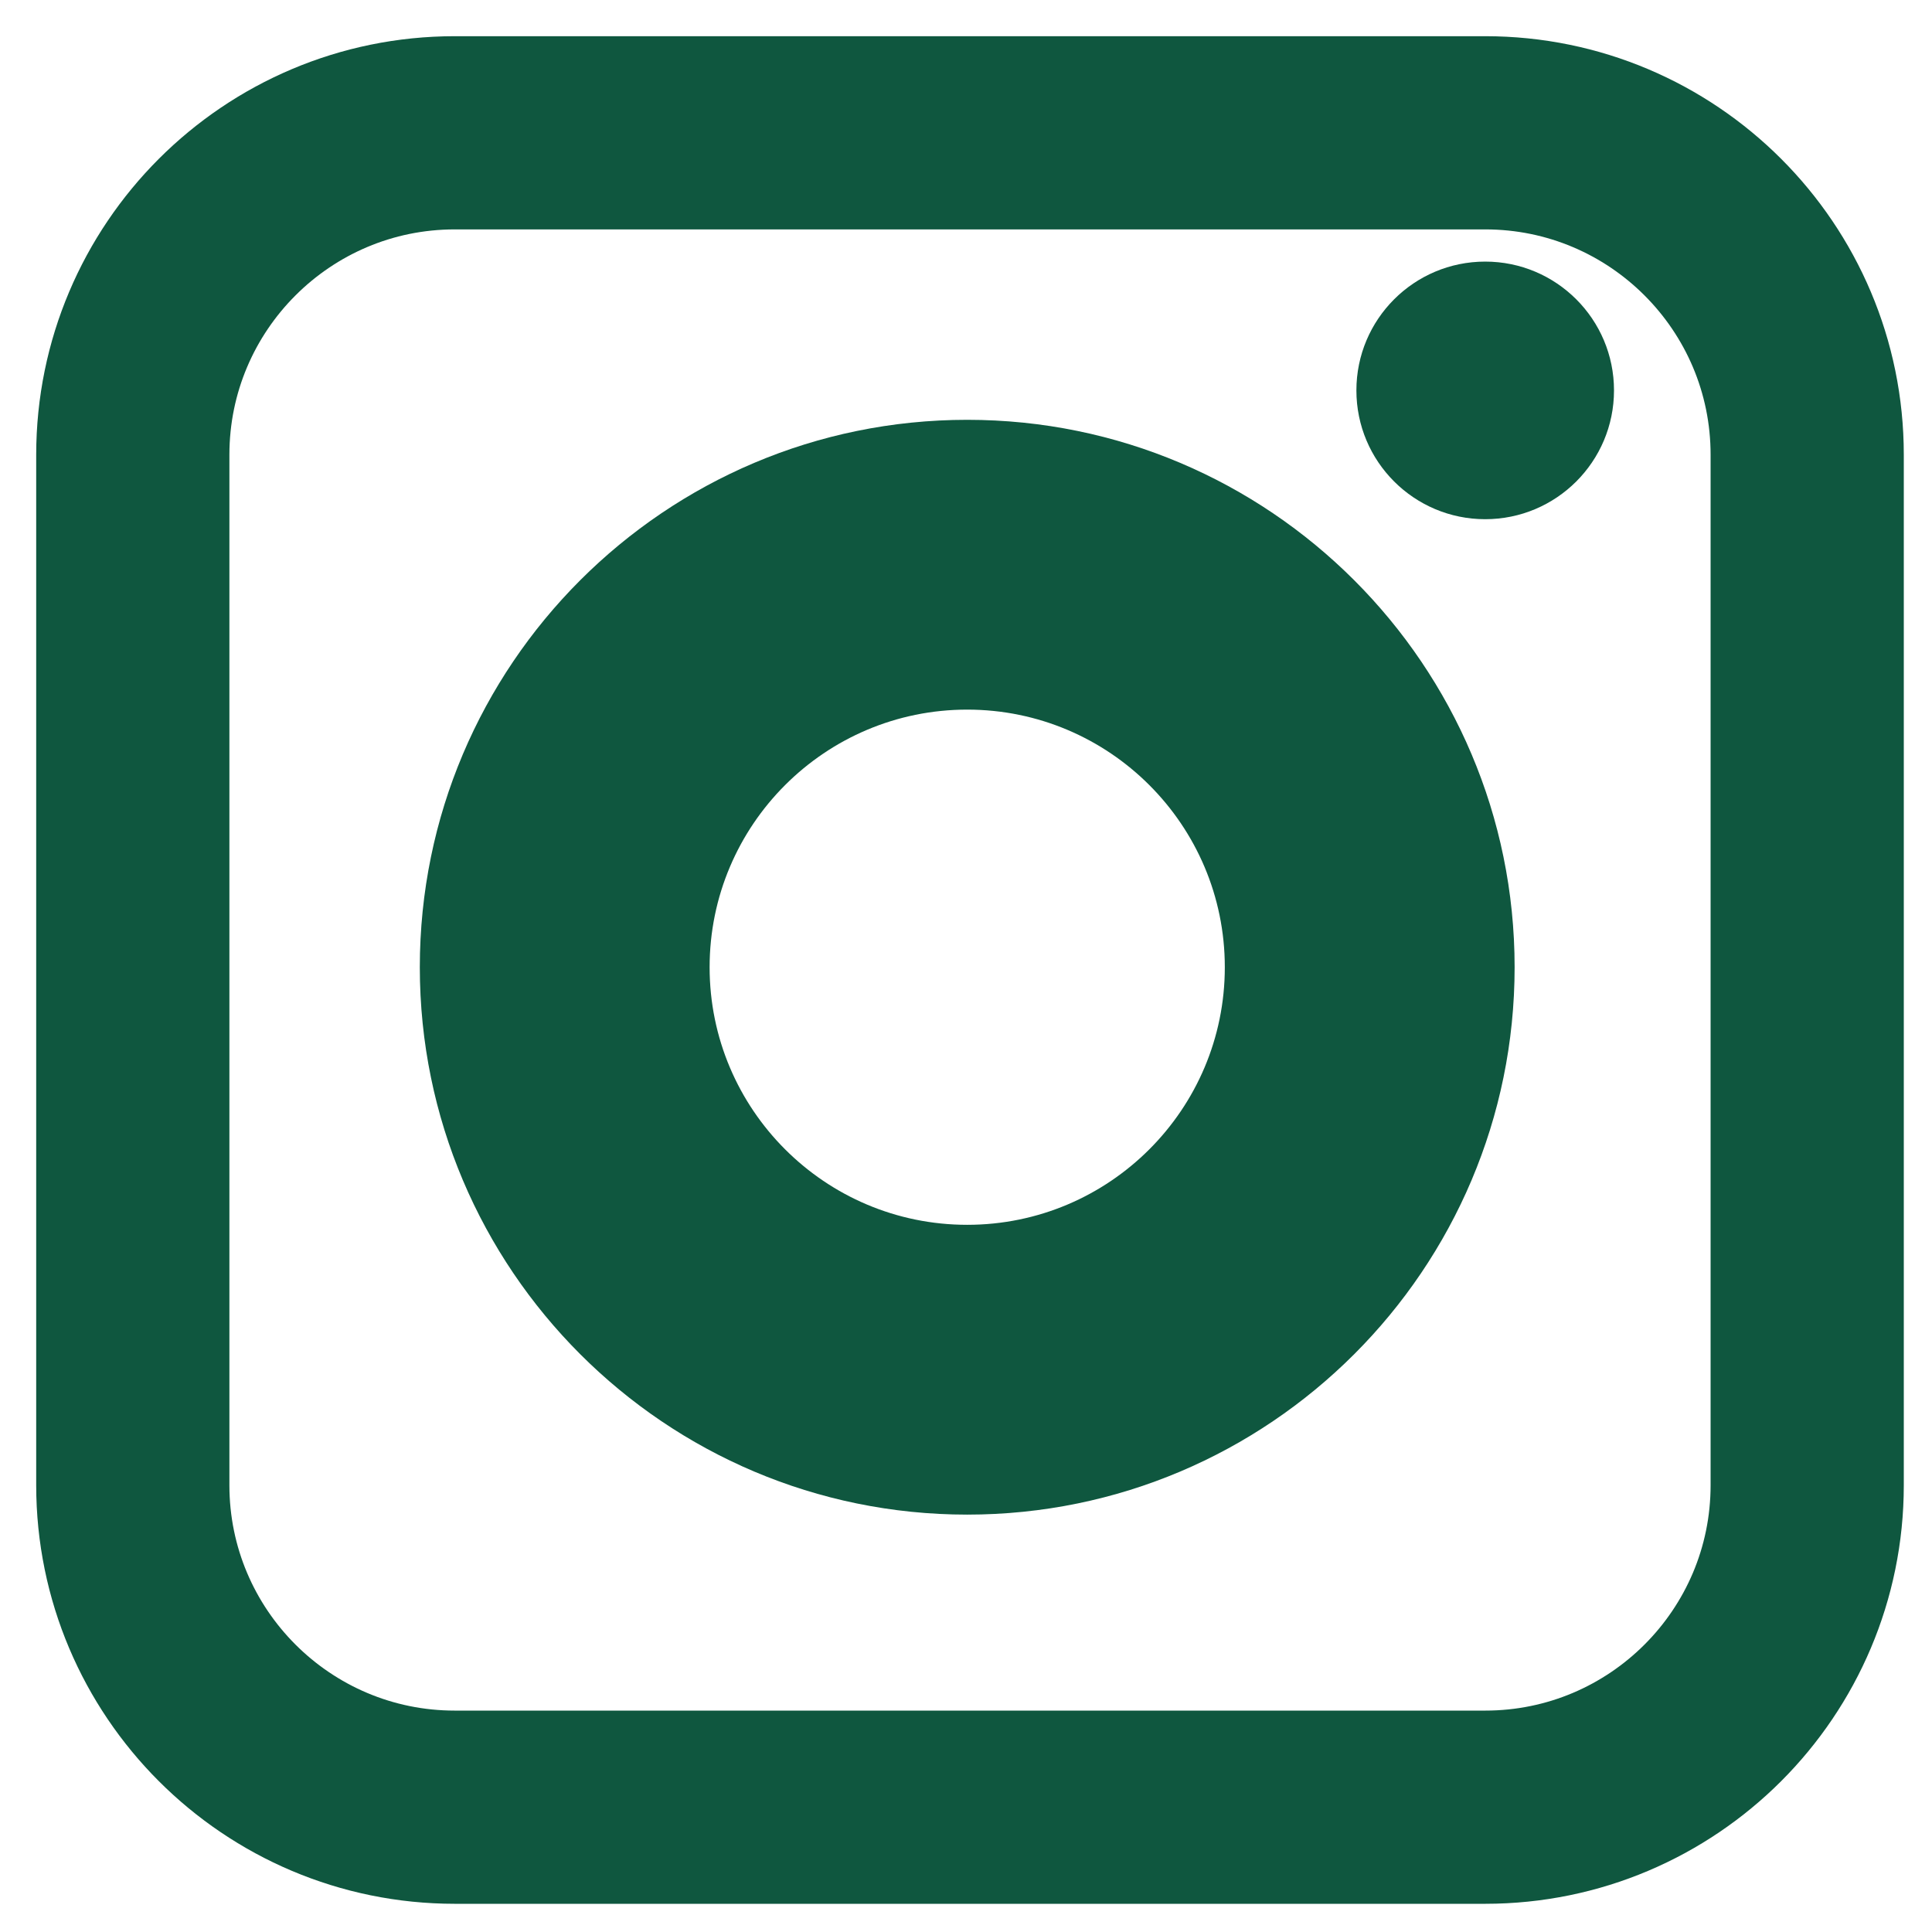<svg width="451" height="451" viewBox="0 0 451 451" fill="none" xmlns="http://www.w3.org/2000/svg">
<path d="M106.167 31H346.7C388.192 31 421.867 64.675 421.867 106.167V346.7C421.867 388.192 388.192 421.867 346.7 421.867H106.167C64.675 421.867 31 388.192 31 346.7V106.167C31 64.675 64.675 31 106.167 31Z" stroke="#0F573F" stroke-width="45.1" stroke-miterlimit="2"/>
<path d="M346.7 121.2C363.305 121.2 376.767 107.739 376.767 91.133C376.767 74.528 363.305 61.067 346.7 61.067C330.095 61.067 316.633 74.528 316.633 91.133C316.633 107.739 330.095 121.2 346.7 121.2Z" fill="#0F573F"/>
<path fill-rule="evenodd" clip-rule="evenodd" d="M98 225.783C98 155.262 155.262 98 225.783 98C296.305 98 353.567 155.262 353.567 225.783C353.567 296.305 296.305 353.567 225.783 353.567C155.262 353.567 98 296.305 98 225.783ZM165.65 225.783C165.65 192.59 192.59 165.65 225.783 165.65C258.977 165.65 285.917 192.59 285.917 225.783C285.917 258.977 258.977 285.917 225.783 285.917C192.59 285.917 165.65 258.977 165.65 225.783Z" fill="#0F573F"/>
</svg>
